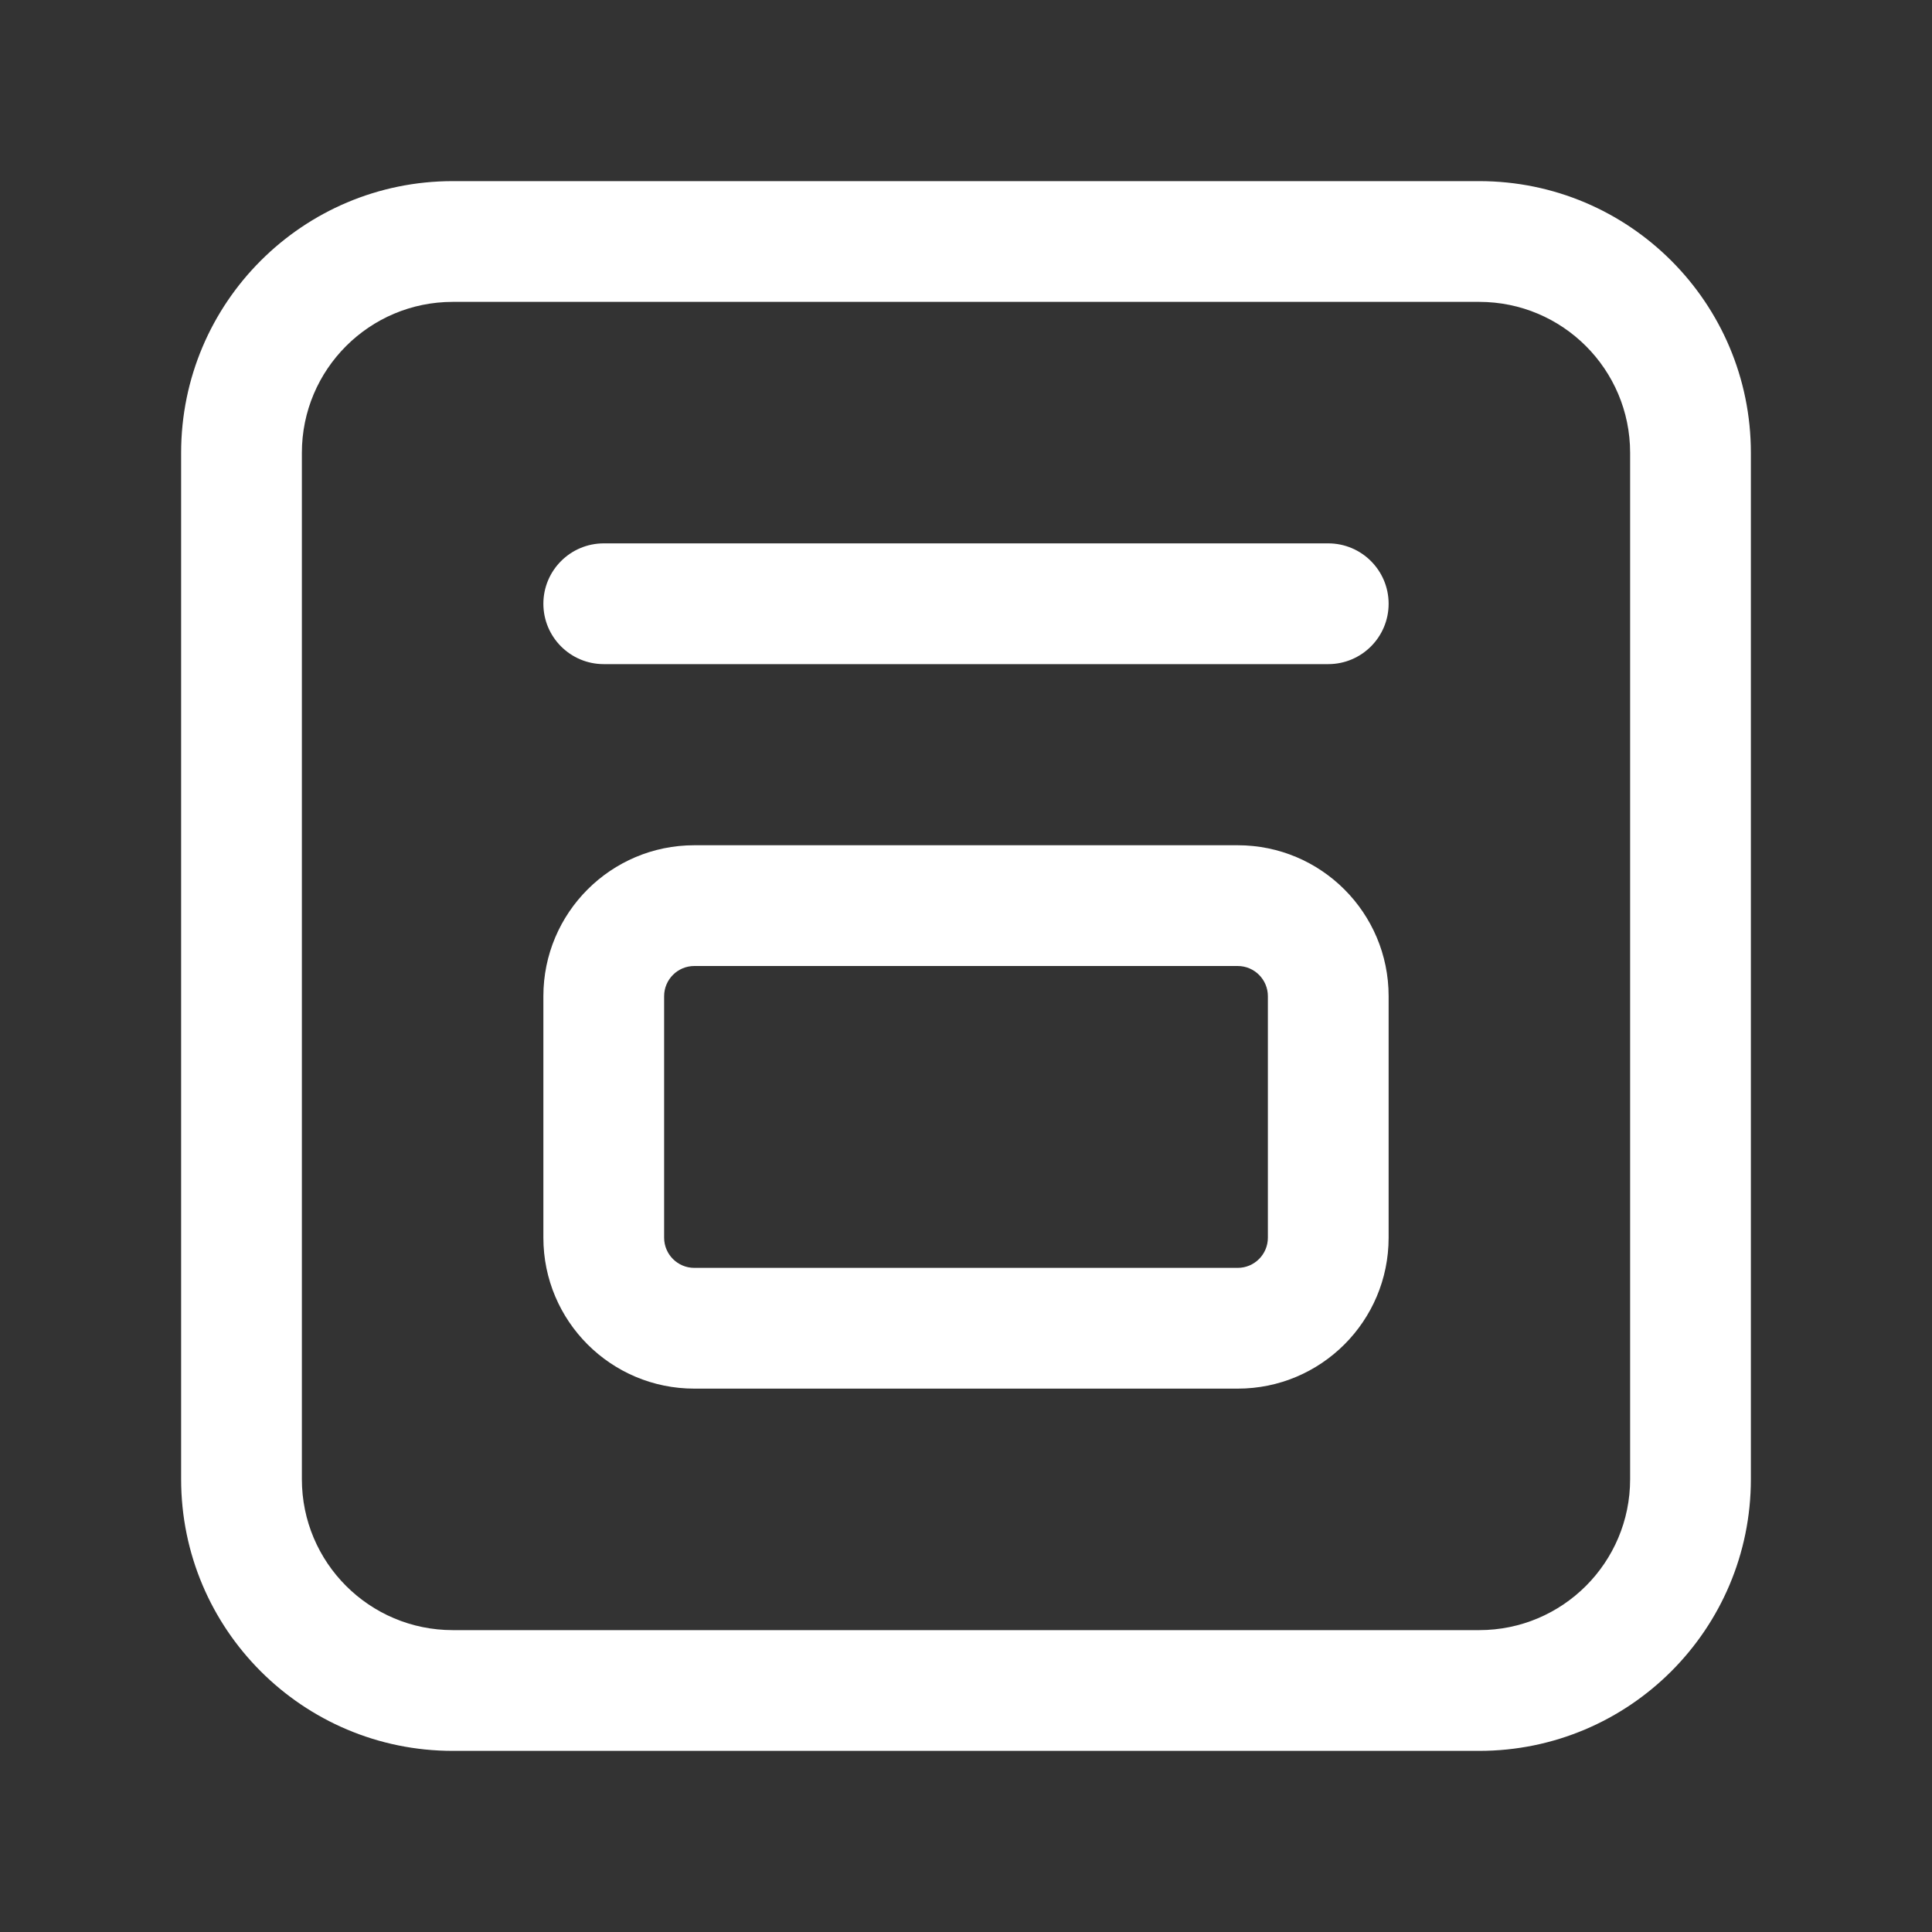 <svg width="32" height="32" viewBox="0 0 32 32" fill="none" xmlns="http://www.w3.org/2000/svg">
<rect x="0" y="0" width="32" height="32" fill="#333333" stroke="none"/>
<path d="M24.5 3C26.985 3 29 5.015 29 7.5V24.5C29 26.985 26.985 29 24.5 29H7.5C5.015 29 3 26.985 3 24.5V7.5C3 5.015 5.015 3 7.5 3H24.5ZM7.5 5C6.119 5 5 6.119 5 7.5V24.5C5 25.881 6.119 27 7.5 27H24.5C25.881 27 27 25.881 27 24.5V7.5C27 6.119 25.881 5 24.5 5H7.5ZM20.5 14C21.881 14 23 15.119 23 16.5V20.5C23 21.881 21.881 23 20.5 23H11.5C10.119 23 9 21.881 9 20.5V16.5C9 15.119 10.119 14 11.5 14H20.5ZM11.5 16C11.224 16 11 16.224 11 16.5V20.5C11 20.776 11.224 21 11.5 21H20.5C20.776 21 21 20.776 21 20.5V16.5C21 16.224 20.776 16 20.5 16H11.5ZM22 9C22.552 9 23 9.448 23 10C23 10.552 22.552 11 22 11H10C9.448 11 9 10.552 9 10C9 9.448 9.448 9 10 9H22Z" fill="#ffffff"/>
</svg>
